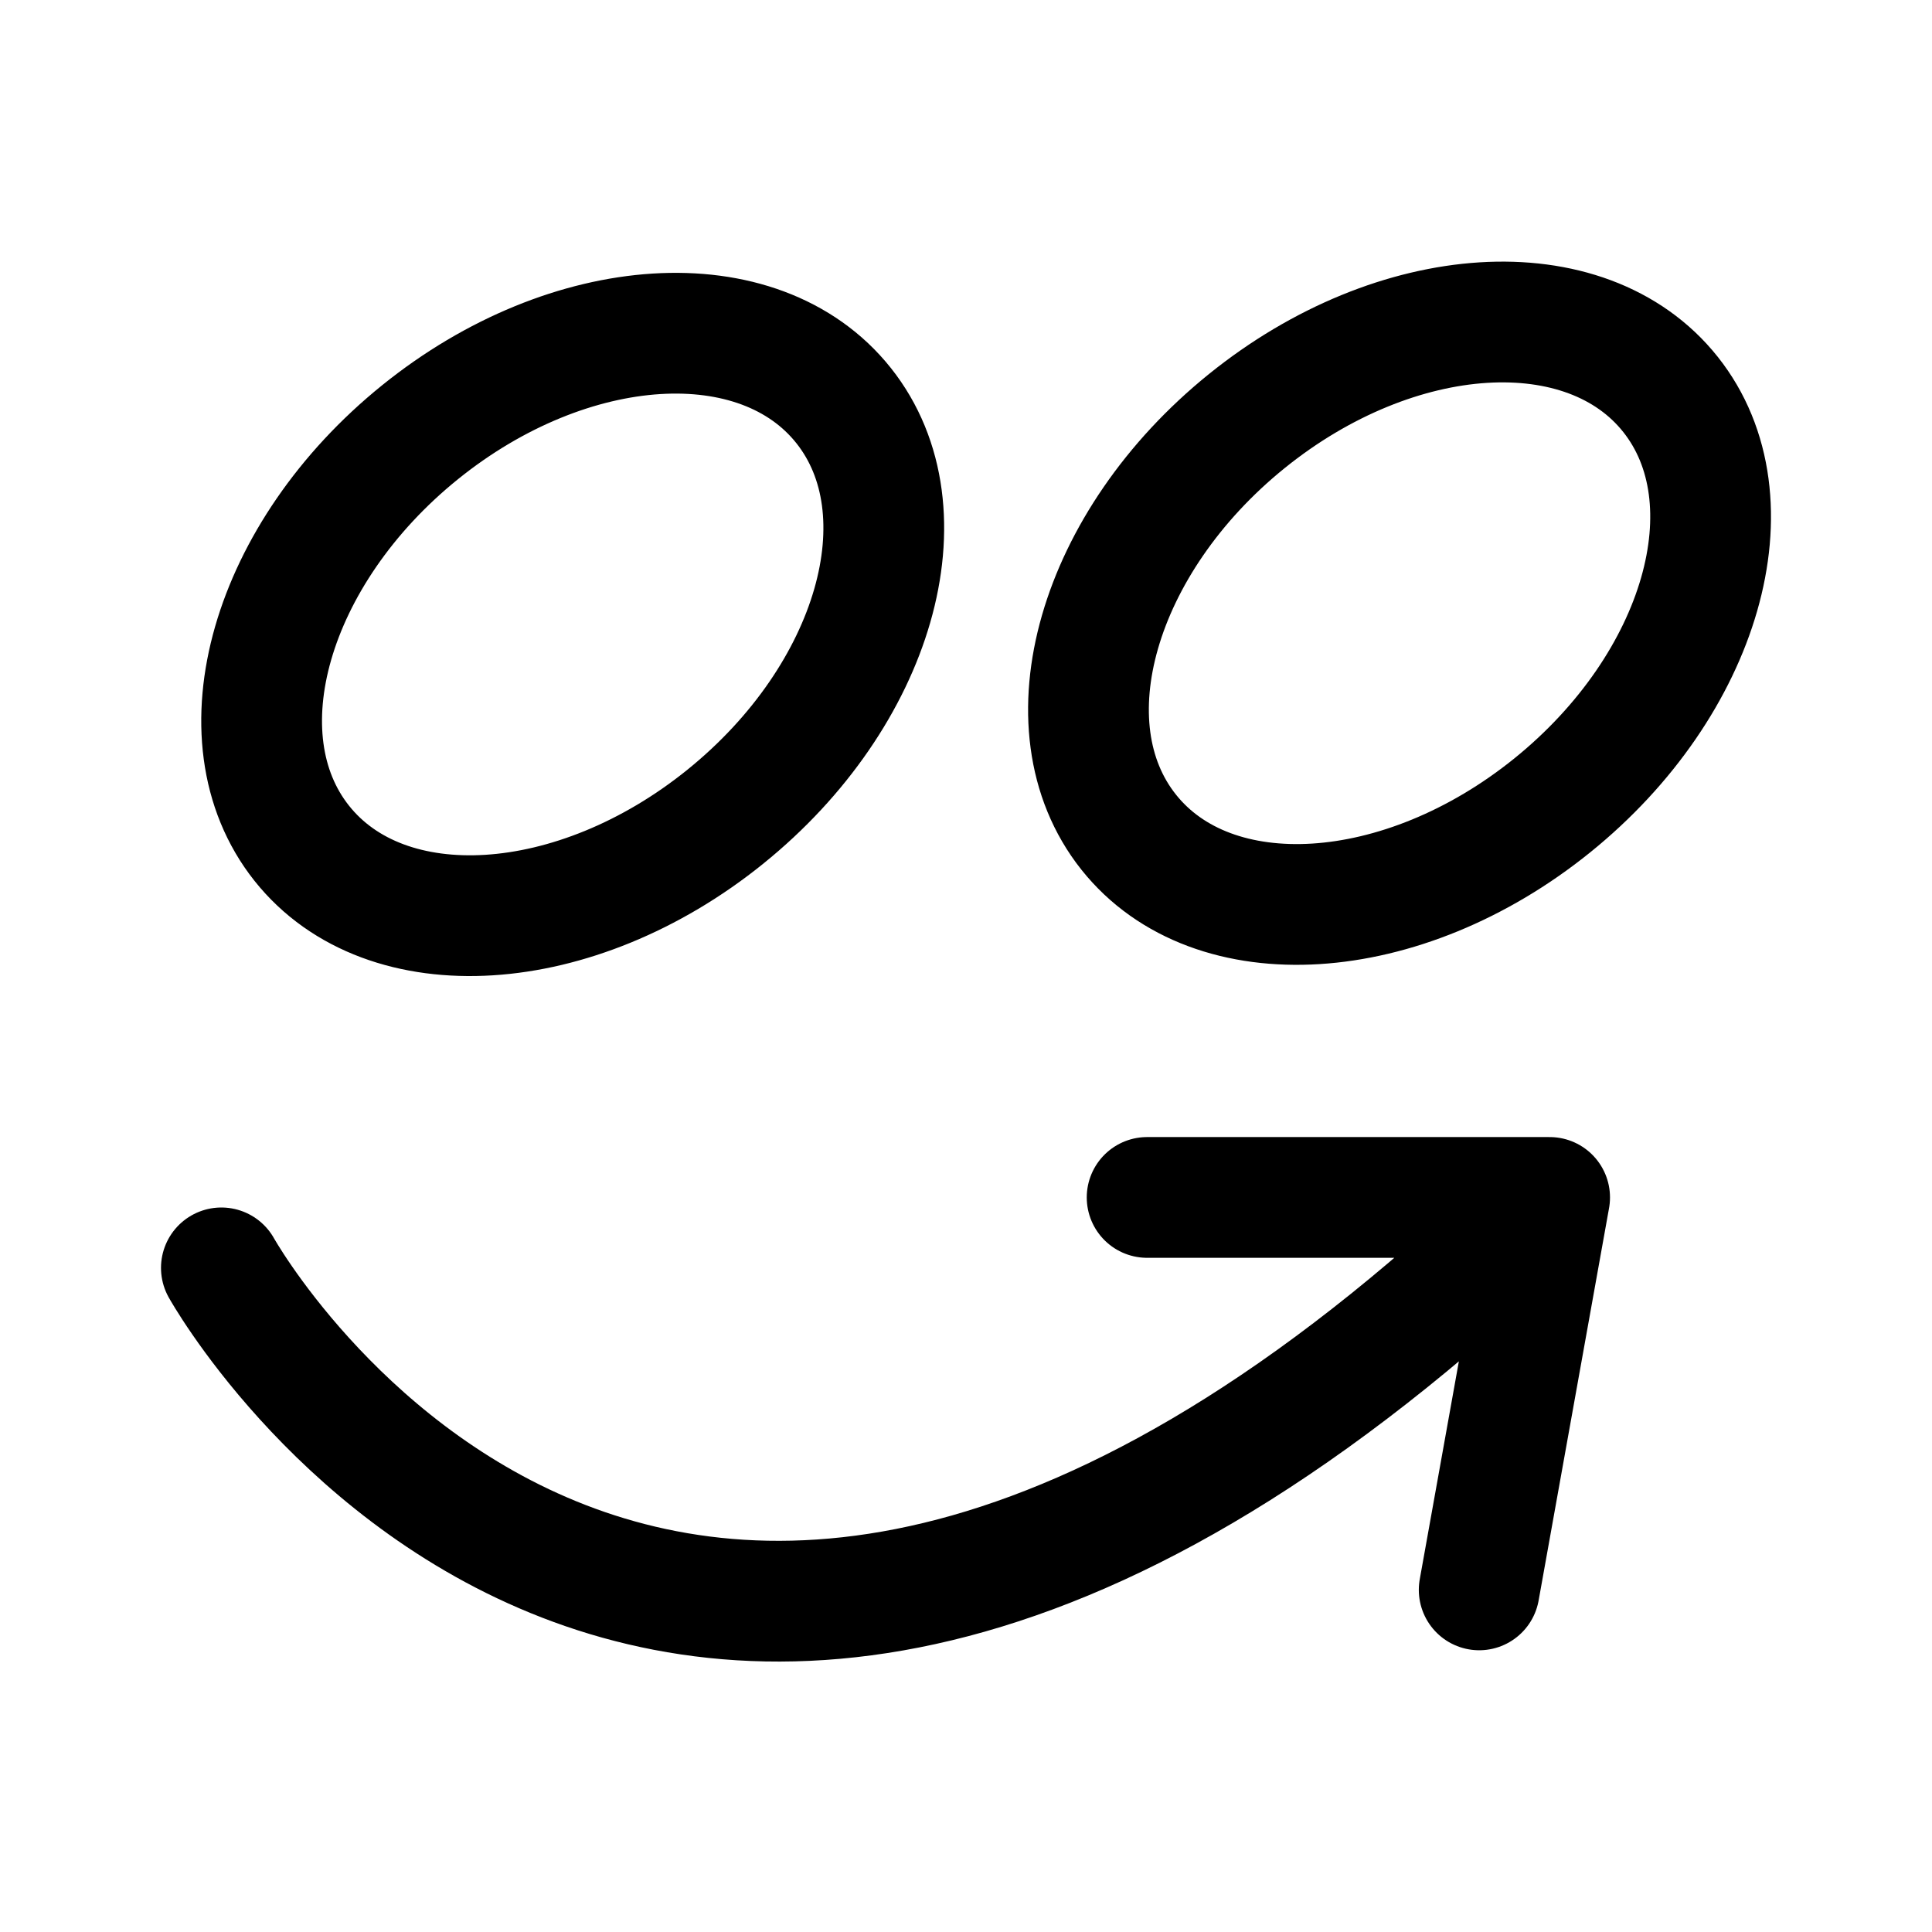 <svg xmlns="http://www.w3.org/2000/svg" width="192" height="192" fill="none"><path stroke="#000" stroke-linejoin="round" stroke-width="12" d="M72.088 81.16C57.215 93.167 38.366 94.35 29.986 83.8s-3.117-28.836 11.756-40.844c14.872-12.008 33.722-13.191 42.101-2.642 8.38 10.55 3.117 28.836-11.755 40.844Zm82.17-1.117c-14.872 12.008-33.722 13.191-42.101 2.642-8.38-10.55-3.117-28.836 11.755-40.844s33.722-13.191 42.102-2.642 3.117 28.835-11.756 40.844Z"/><path stroke="#000" stroke-linecap="round" stroke-linejoin="round" stroke-width="12" d="M22 126s44 79 132-7m0 0h-40m40 0-7 39"/></svg>